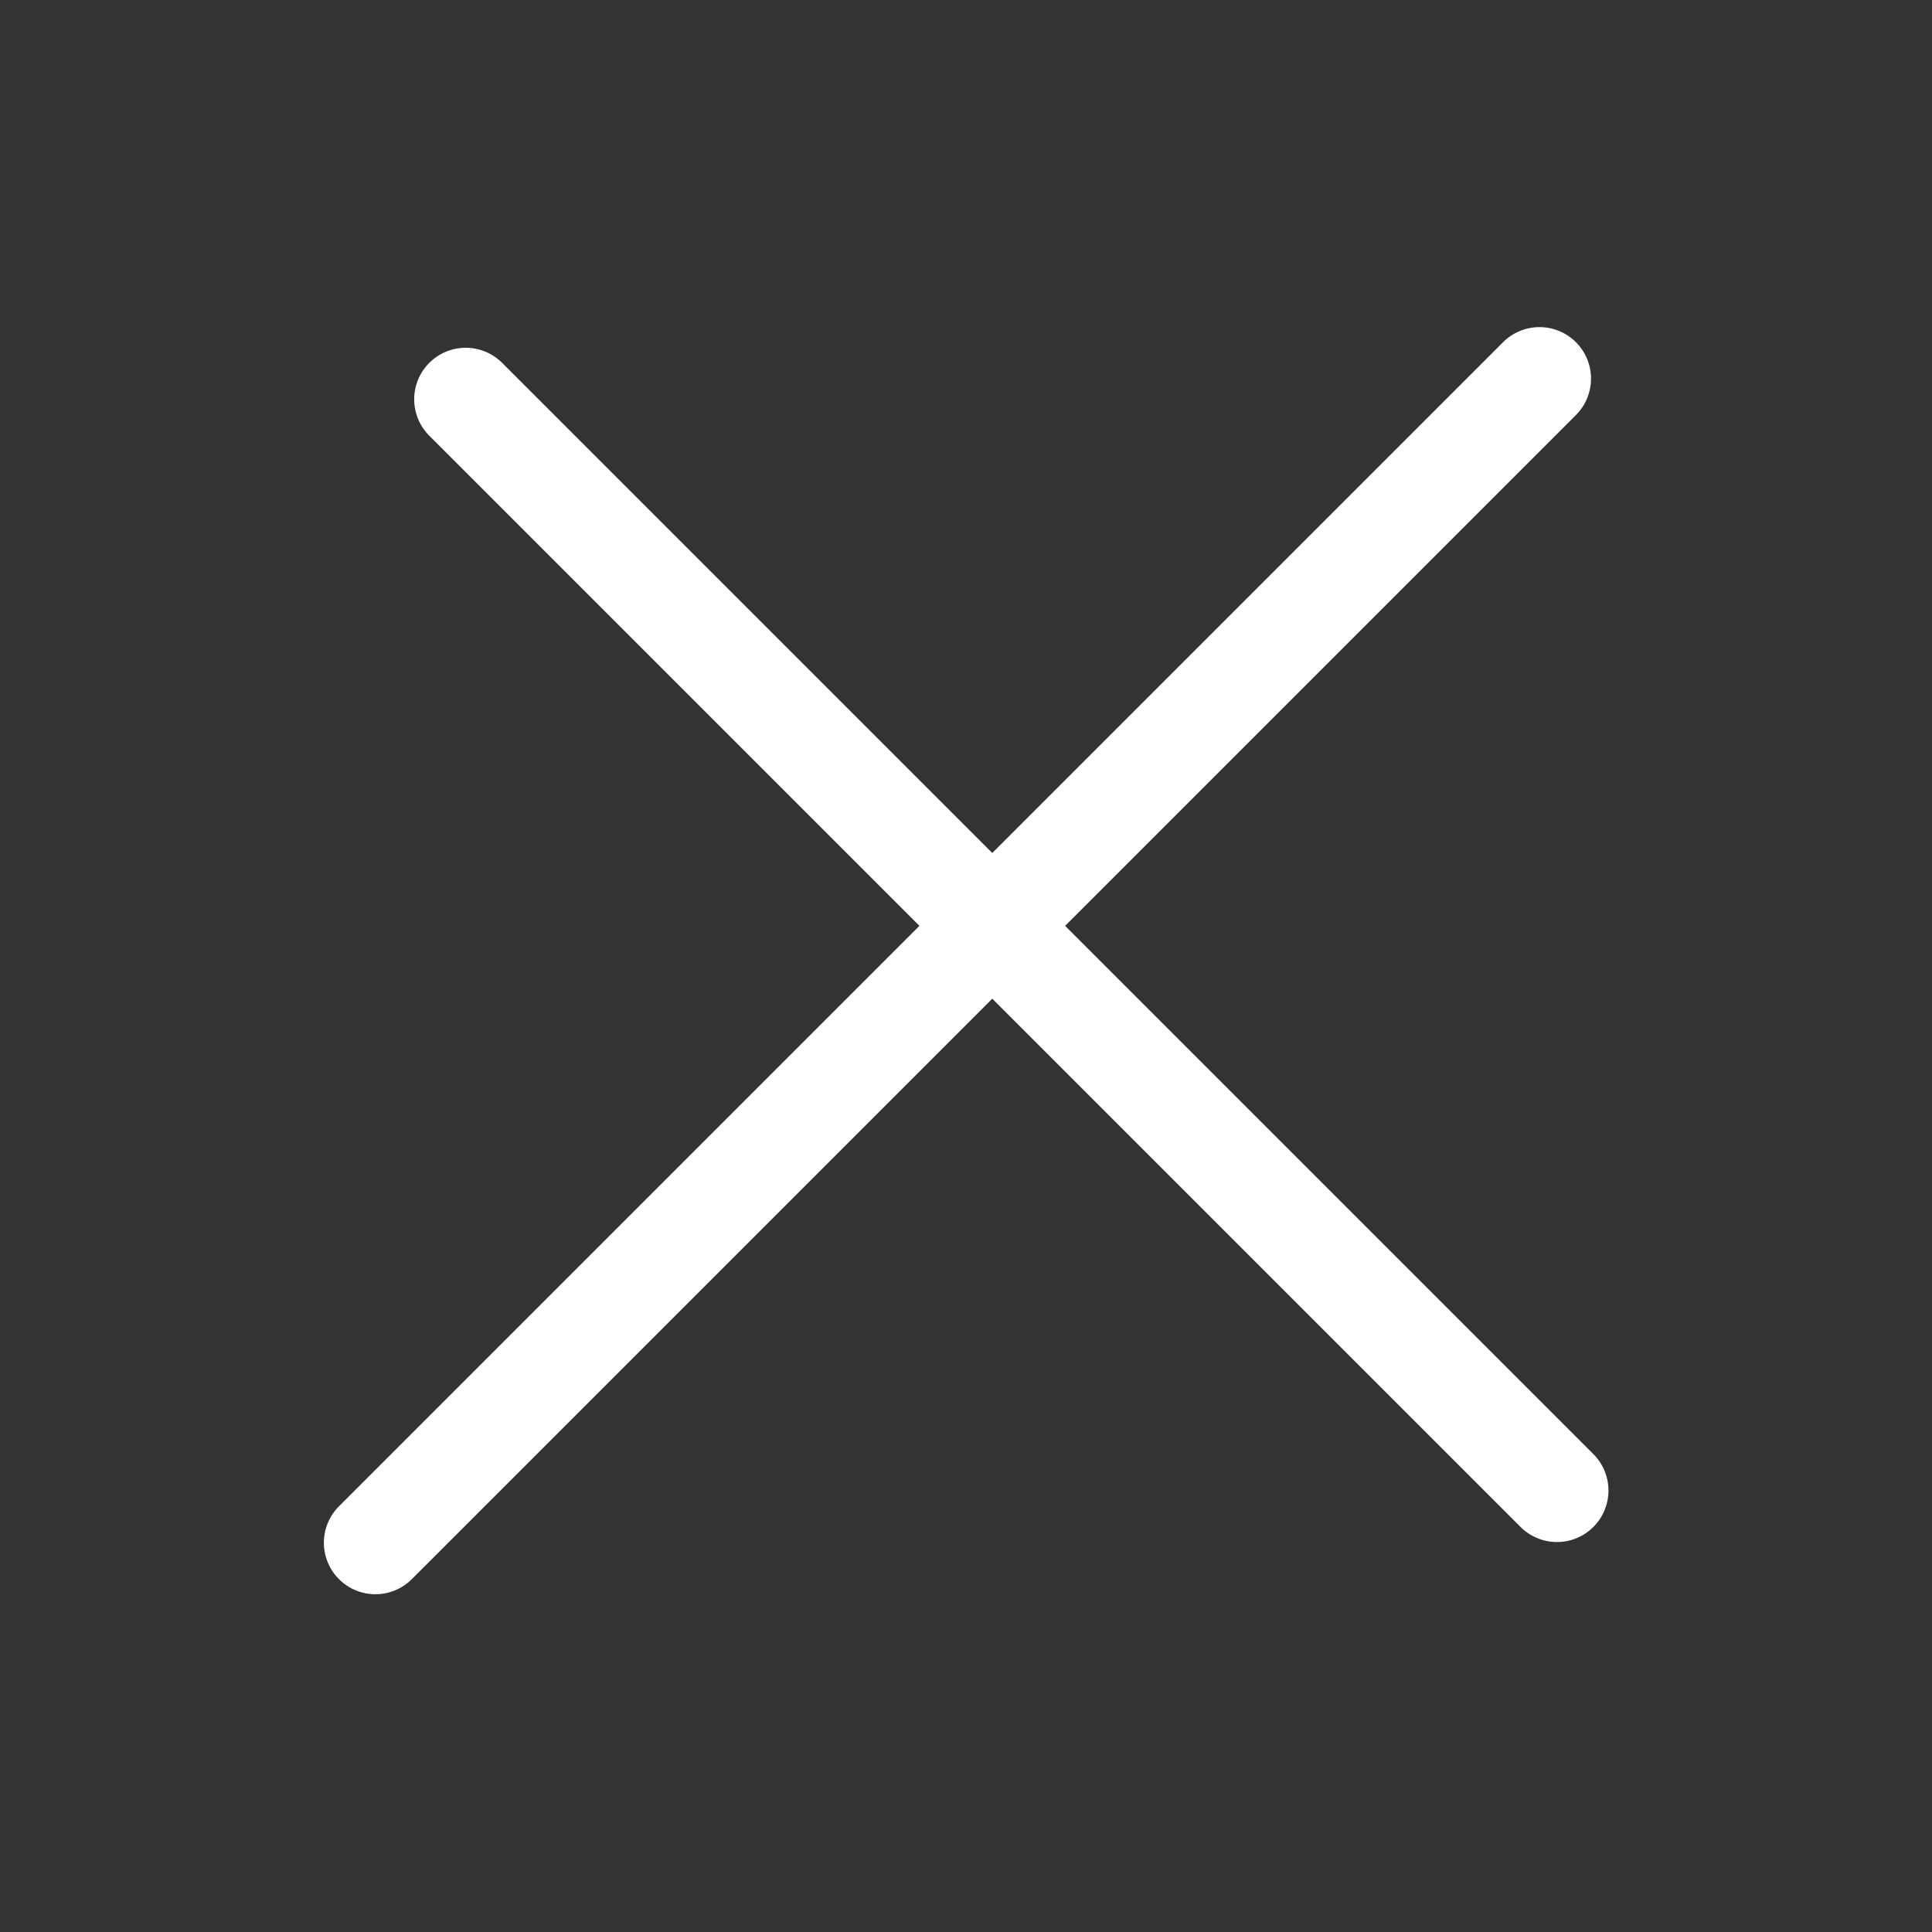 <svg width="30" height="30" viewBox="-50 -50 300 300" fill="none" xmlns="http://www.w3.org/2000/svg">
<rect x="-50" y="-50" width="300" height="300" fill="#333333" stroke="none"/>
<path d="M8.291 189.553L189.052 8.792" stroke="white" stroke-width="16" stroke-linecap="round"/>
<line x1="22.314" y1="12" x2="191.761" y2="181.447" stroke="white" stroke-width="16" stroke-linecap="round"/>
</svg>
